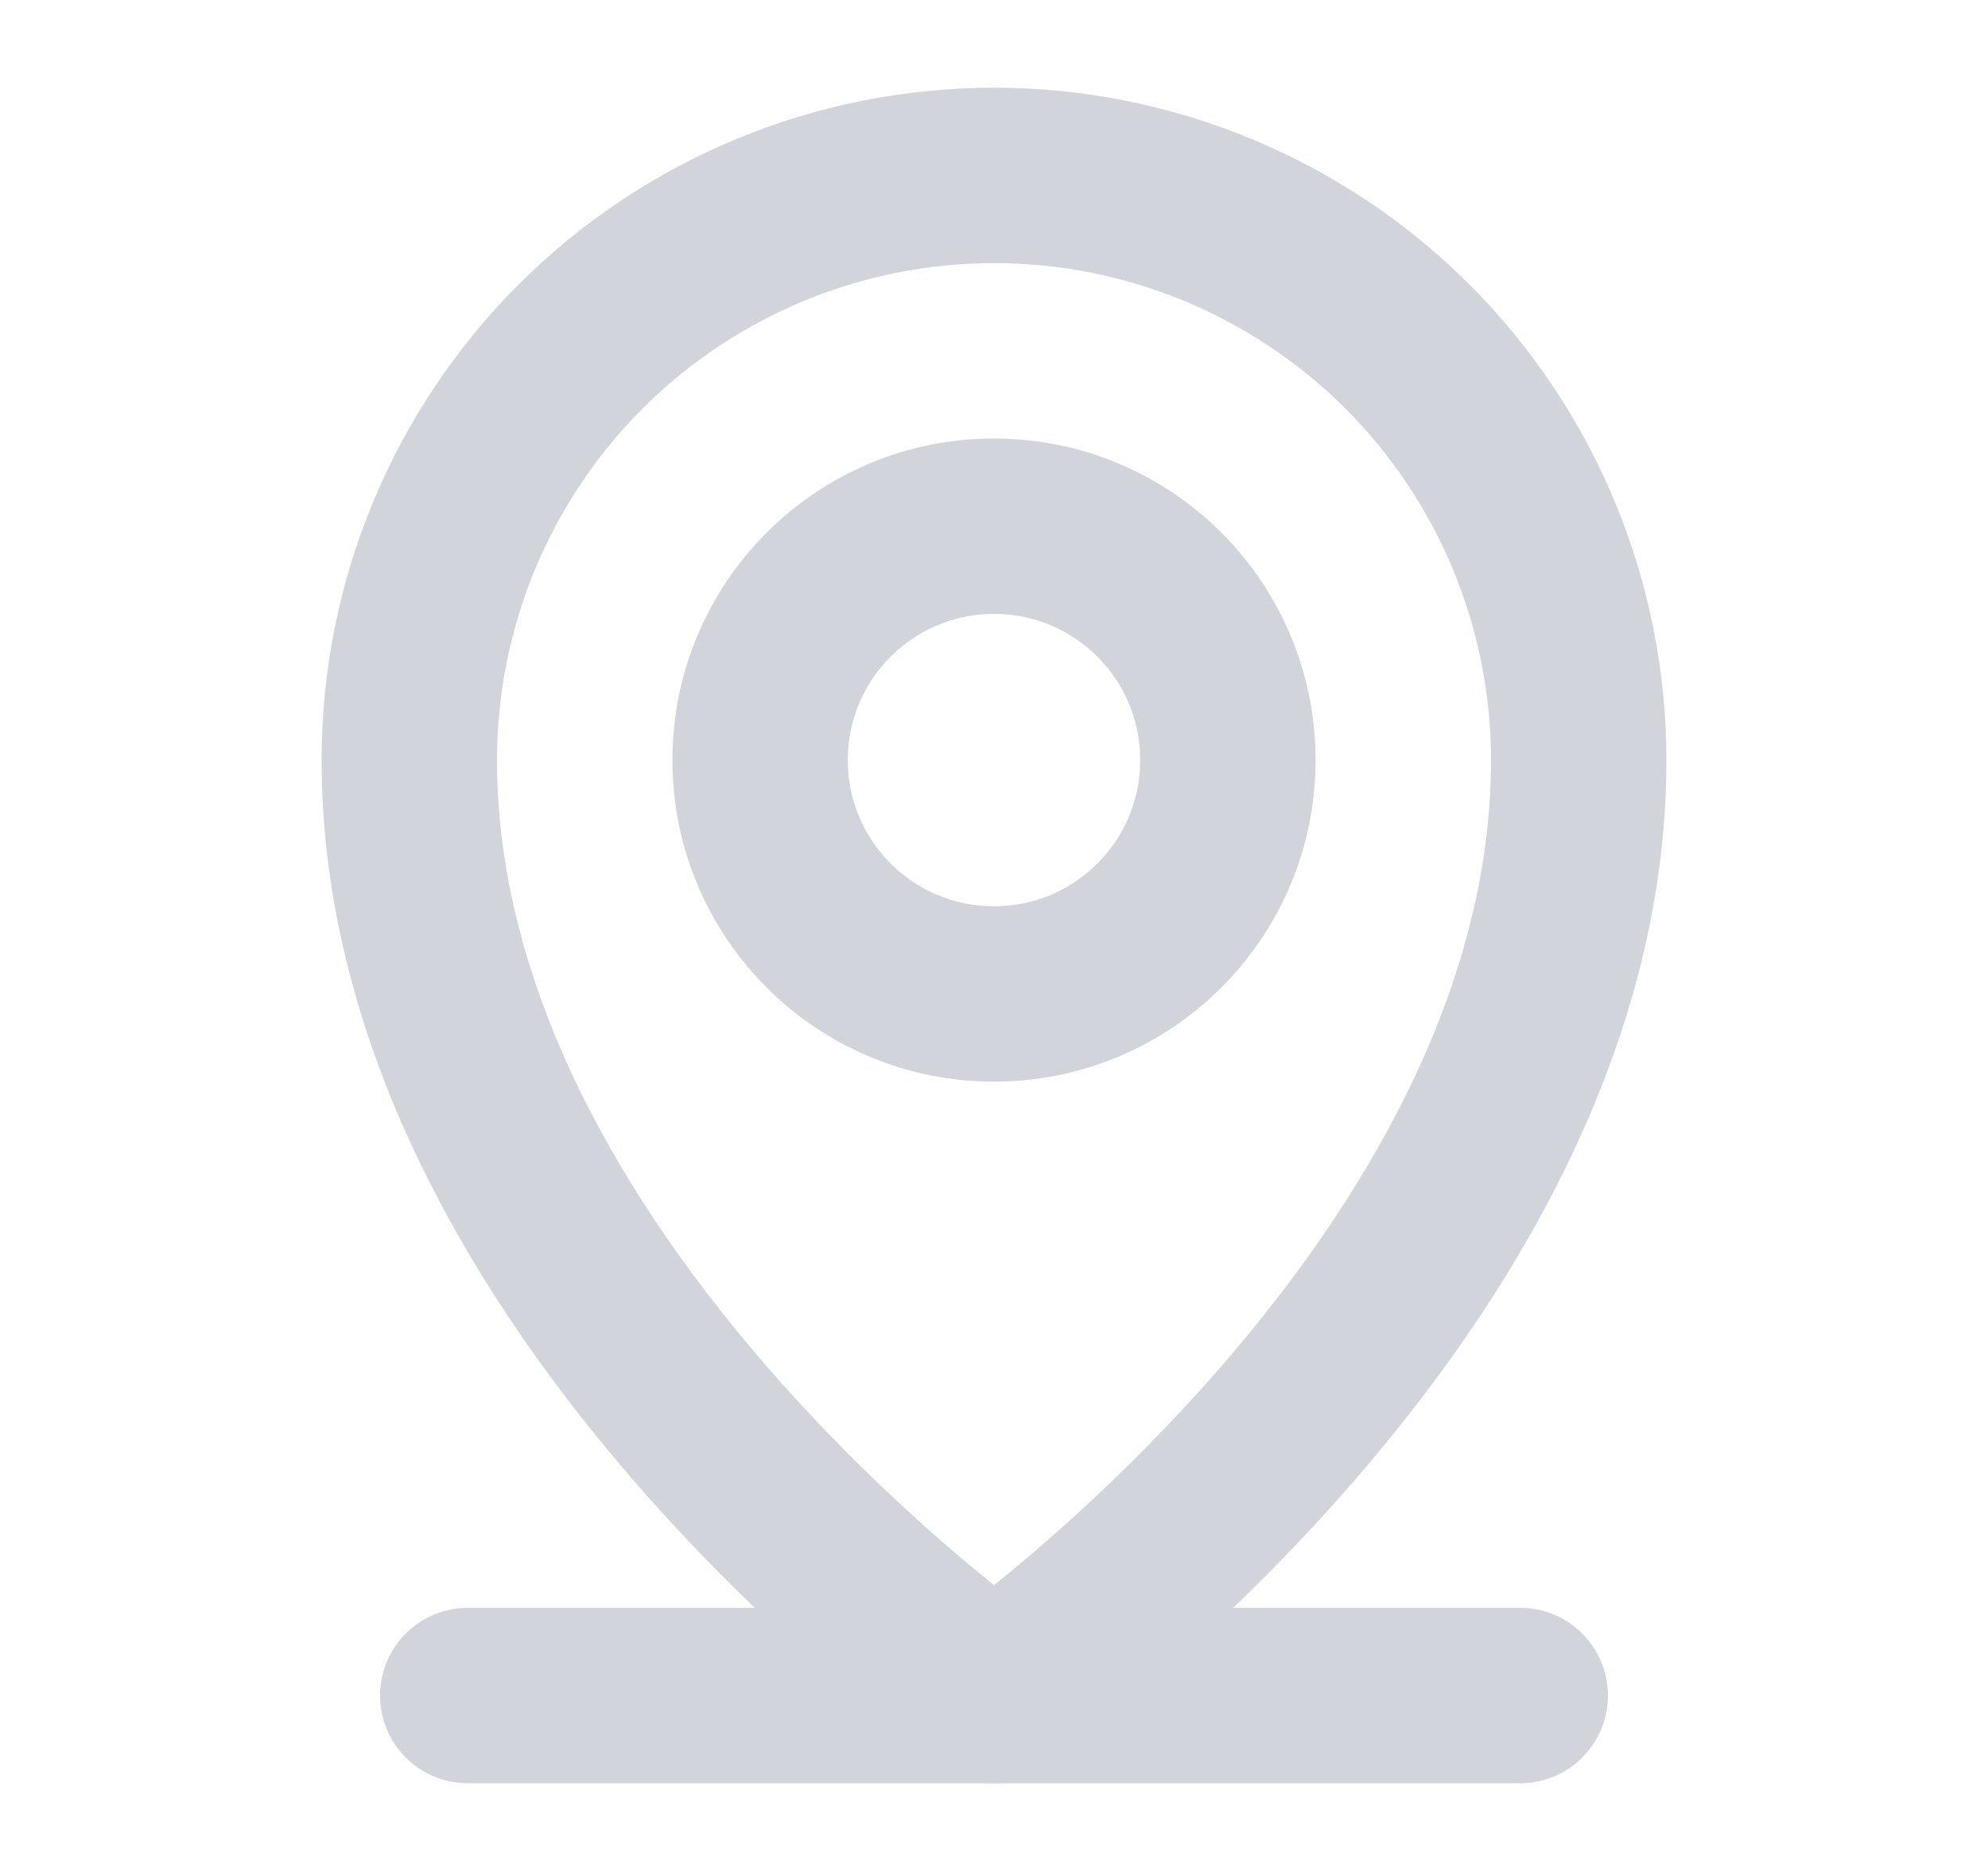 <svg width="17" height="16" viewBox="0 0 17 16" fill="none" xmlns="http://www.w3.org/2000/svg">
    <path d="M4 14.5H13" stroke="#D1D5DB" stroke-width="1.5" stroke-linecap="round" stroke-linejoin="round"/>
    <path d="M8.5 8.5C9.605 8.5 10.5 7.605 10.5 6.5C10.5 5.395 9.605 4.5 8.5 4.5C7.395 4.5 6.5 5.395 6.5 6.5C6.5 7.605 7.395 8.5 8.5 8.5Z" stroke="#D1D5DB" stroke-width="1.5" stroke-linecap="round" stroke-linejoin="round"/>
    <path d="M13.5 6.5C13.5 11 8.5 14.5 8.5 14.5C8.5 14.5 3.5 11 3.5 6.5C3.5 5.174 4.027 3.902 4.964 2.964C5.902 2.027 7.174 1.5 8.5 1.5C9.826 1.5 11.098 2.027 12.036 2.964C12.973 3.902 13.5 5.174 13.5 6.5V6.5Z" stroke="#D1D5DB" stroke-width="1.5" stroke-linecap="round" stroke-linejoin="round"/>
</svg>
